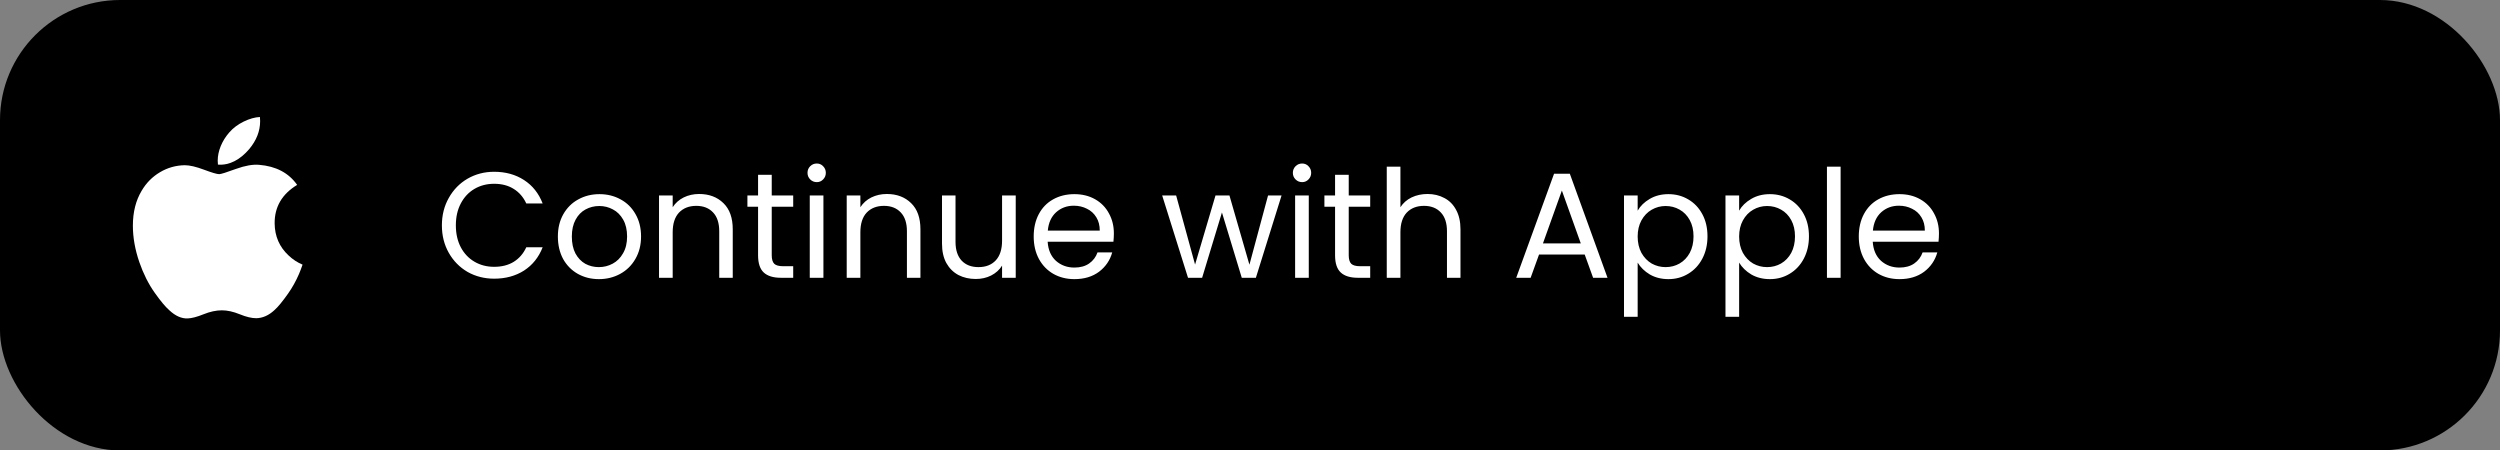 <svg width="333" height="60" viewBox="0 0 333 60" fill="none" xmlns="http://www.w3.org/2000/svg">
<rect x="0" y="0" width="333" height="60" fill="#808080" stroke="none"/>
<rect width="333" height="60" rx="16" fill="black"/>
<rect width="28" height="28" transform="translate(15 15)" fill="black"/>
<path d="M39.827 36.495C39.422 37.432 38.941 38.295 38.385 39.088C37.626 40.17 37.005 40.919 36.526 41.334C35.784 42.017 34.989 42.366 34.138 42.386C33.527 42.386 32.79 42.212 31.932 41.859C31.071 41.508 30.28 41.334 29.556 41.334C28.798 41.334 27.984 41.508 27.114 41.859C26.242 42.212 25.54 42.396 25.004 42.414C24.187 42.449 23.373 42.09 22.561 41.334C22.043 40.882 21.394 40.107 20.617 39.009C19.784 37.836 19.099 36.476 18.562 34.926C17.987 33.252 17.699 31.63 17.699 30.06C17.699 28.262 18.087 26.711 18.866 25.411C19.477 24.367 20.291 23.544 21.31 22.939C22.328 22.334 23.429 22.026 24.614 22.007C25.262 22.007 26.113 22.207 27.169 22.602C28.223 22.997 28.9 23.198 29.196 23.198C29.418 23.198 30.17 22.963 31.444 22.495C32.649 22.062 33.666 21.882 34.499 21.953C36.757 22.135 38.453 23.025 39.581 24.628C37.562 25.852 36.563 27.565 36.583 29.764C36.601 31.476 37.222 32.9 38.443 34.032C38.996 34.557 39.614 34.962 40.301 35.251C40.152 35.683 39.995 36.097 39.827 36.495ZM34.65 16.12C34.65 17.462 34.159 18.715 33.182 19.875C32.003 21.254 30.576 22.05 29.03 21.925C29.01 21.764 28.998 21.594 28.998 21.416C28.998 20.128 29.559 18.749 30.555 17.622C31.052 17.051 31.685 16.576 32.452 16.198C33.217 15.825 33.941 15.619 34.622 15.583C34.641 15.763 34.65 15.942 34.65 16.12V16.12Z" fill="white"/>
<path d="M58.86 30.02C58.86 28.66 59.167 27.44 59.78 26.36C60.393 25.267 61.227 24.413 62.28 23.8C63.347 23.187 64.527 22.88 65.82 22.88C67.34 22.88 68.667 23.247 69.8 23.98C70.933 24.713 71.76 25.753 72.28 27.1H70.1C69.713 26.26 69.153 25.613 68.42 25.16C67.7 24.707 66.833 24.48 65.82 24.48C64.847 24.48 63.973 24.707 63.2 25.16C62.427 25.613 61.82 26.26 61.38 27.1C60.94 27.927 60.72 28.9 60.72 30.02C60.72 31.127 60.94 32.1 61.38 32.94C61.82 33.767 62.427 34.407 63.2 34.86C63.973 35.313 64.847 35.54 65.82 35.54C66.833 35.54 67.7 35.32 68.42 34.88C69.153 34.427 69.713 33.78 70.1 32.94H72.28C71.76 34.273 70.933 35.307 69.8 36.04C68.667 36.76 67.34 37.12 65.82 37.12C64.527 37.12 63.347 36.82 62.28 36.22C61.227 35.607 60.393 34.76 59.78 33.68C59.167 32.6 58.86 31.38 58.86 30.02ZM79.769 37.18C78.743 37.18 77.809 36.947 76.969 36.48C76.143 36.013 75.489 35.353 75.009 34.5C74.543 33.633 74.309 32.633 74.309 31.5C74.309 30.38 74.549 29.393 75.029 28.54C75.523 27.673 76.189 27.013 77.029 26.56C77.869 26.093 78.809 25.86 79.849 25.86C80.889 25.86 81.829 26.093 82.669 26.56C83.509 27.013 84.169 27.667 84.649 28.52C85.143 29.373 85.389 30.367 85.389 31.5C85.389 32.633 85.136 33.633 84.629 34.5C84.136 35.353 83.463 36.013 82.609 36.48C81.756 36.947 80.809 37.18 79.769 37.18ZM79.769 35.58C80.423 35.58 81.036 35.427 81.609 35.12C82.183 34.813 82.643 34.353 82.989 33.74C83.349 33.127 83.529 32.38 83.529 31.5C83.529 30.62 83.356 29.873 83.009 29.26C82.663 28.647 82.209 28.193 81.649 27.9C81.089 27.593 80.483 27.44 79.829 27.44C79.163 27.44 78.549 27.593 77.989 27.9C77.443 28.193 77.003 28.647 76.669 29.26C76.336 29.873 76.169 30.62 76.169 31.5C76.169 32.393 76.329 33.147 76.649 33.76C76.983 34.373 77.423 34.833 77.969 35.14C78.516 35.433 79.116 35.58 79.769 35.58ZM93.122 25.84C94.456 25.84 95.535 26.247 96.362 27.06C97.189 27.86 97.602 29.02 97.602 30.54V37H95.802V30.8C95.802 29.707 95.529 28.873 94.982 28.3C94.436 27.713 93.689 27.42 92.742 27.42C91.782 27.42 91.016 27.72 90.442 28.32C89.882 28.92 89.602 29.793 89.602 30.94V37H87.782V26.04H89.602V27.6C89.962 27.04 90.449 26.607 91.062 26.3C91.689 25.993 92.376 25.84 93.122 25.84ZM102.795 27.54V34C102.795 34.533 102.908 34.913 103.135 35.14C103.362 35.353 103.755 35.46 104.315 35.46H105.655V37H104.015C103.002 37 102.242 36.767 101.735 36.3C101.228 35.833 100.975 35.067 100.975 34V27.54H99.555V26.04H100.975V23.28H102.795V26.04H105.655V27.54H102.795ZM108.8 24.26C108.454 24.26 108.16 24.14 107.92 23.9C107.68 23.66 107.56 23.367 107.56 23.02C107.56 22.673 107.68 22.38 107.92 22.14C108.16 21.9 108.454 21.78 108.8 21.78C109.134 21.78 109.414 21.9 109.64 22.14C109.88 22.38 110 22.673 110 23.02C110 23.367 109.88 23.66 109.64 23.9C109.414 24.14 109.134 24.26 108.8 24.26ZM109.68 26.04V37H107.86V26.04H109.68ZM118.122 25.84C119.456 25.84 120.536 26.247 121.362 27.06C122.189 27.86 122.602 29.02 122.602 30.54V37H120.802V30.8C120.802 29.707 120.529 28.873 119.982 28.3C119.436 27.713 118.689 27.42 117.742 27.42C116.782 27.42 116.016 27.72 115.442 28.32C114.882 28.92 114.602 29.793 114.602 30.94V37H112.782V26.04H114.602V27.6C114.962 27.04 115.449 26.607 116.062 26.3C116.689 25.993 117.376 25.84 118.122 25.84ZM135.295 26.04V37H133.475V35.38C133.128 35.94 132.642 36.38 132.015 36.7C131.402 37.007 130.722 37.16 129.975 37.16C129.122 37.16 128.355 36.987 127.675 36.64C126.995 36.28 126.455 35.747 126.055 35.04C125.668 34.333 125.475 33.473 125.475 32.46V26.04H127.275V32.22C127.275 33.3 127.548 34.133 128.095 34.72C128.642 35.293 129.388 35.58 130.335 35.58C131.308 35.58 132.075 35.28 132.635 34.68C133.195 34.08 133.475 33.207 133.475 32.06V26.04H135.295ZM148.368 31.1C148.368 31.447 148.348 31.813 148.308 32.2H139.548C139.615 33.28 139.981 34.127 140.648 34.74C141.328 35.34 142.148 35.64 143.108 35.64C143.895 35.64 144.548 35.46 145.068 35.1C145.601 34.727 145.975 34.233 146.188 33.62H148.148C147.855 34.673 147.268 35.533 146.388 36.2C145.508 36.853 144.415 37.18 143.108 37.18C142.068 37.18 141.135 36.947 140.308 36.48C139.495 36.013 138.855 35.353 138.388 34.5C137.921 33.633 137.688 32.633 137.688 31.5C137.688 30.367 137.915 29.373 138.368 28.52C138.821 27.667 139.455 27.013 140.268 26.56C141.095 26.093 142.041 25.86 143.108 25.86C144.148 25.86 145.068 26.087 145.868 26.54C146.668 26.993 147.281 27.62 147.708 28.42C148.148 29.207 148.368 30.1 148.368 31.1ZM146.488 30.72C146.488 30.027 146.335 29.433 146.028 28.94C145.721 28.433 145.301 28.053 144.768 27.8C144.248 27.533 143.668 27.4 143.028 27.4C142.108 27.4 141.321 27.693 140.668 28.28C140.028 28.867 139.661 29.68 139.568 30.72H146.488ZM170.703 26.04L167.283 37H165.403L162.763 28.3L160.123 37H158.243L154.803 26.04H156.663L159.183 35.24L161.903 26.04H163.763L166.423 35.26L168.903 26.04H170.703ZM173.449 24.26C173.102 24.26 172.809 24.14 172.569 23.9C172.329 23.66 172.209 23.367 172.209 23.02C172.209 22.673 172.329 22.38 172.569 22.14C172.809 21.9 173.102 21.78 173.449 21.78C173.782 21.78 174.062 21.9 174.289 22.14C174.529 22.38 174.649 22.673 174.649 23.02C174.649 23.367 174.529 23.66 174.289 23.9C174.062 24.14 173.782 24.26 173.449 24.26ZM174.329 26.04V37H172.509V26.04H174.329ZM179.651 27.54V34C179.651 34.533 179.764 34.913 179.991 35.14C180.217 35.353 180.611 35.46 181.171 35.46H182.511V37H180.871C179.857 37 179.097 36.767 178.591 36.3C178.084 35.833 177.831 35.067 177.831 34V27.54H176.411V26.04H177.831V23.28H179.651V26.04H182.511V27.54H179.651ZM190.156 25.84C190.982 25.84 191.729 26.02 192.396 26.38C193.062 26.727 193.582 27.253 193.956 27.96C194.342 28.667 194.536 29.527 194.536 30.54V37H192.736V30.8C192.736 29.707 192.462 28.873 191.916 28.3C191.369 27.713 190.622 27.42 189.676 27.42C188.716 27.42 187.949 27.72 187.376 28.32C186.816 28.92 186.536 29.793 186.536 30.94V37H184.716V22.2H186.536V27.6C186.896 27.04 187.389 26.607 188.016 26.3C188.656 25.993 189.369 25.84 190.156 25.84ZM211.081 33.9H205.001L203.881 37H201.961L207.001 23.14H209.101L214.121 37H212.201L211.081 33.9ZM210.561 32.42L208.041 25.38L205.521 32.42H210.561ZM218.137 28.06C218.497 27.433 219.031 26.913 219.737 26.5C220.457 26.073 221.291 25.86 222.237 25.86C223.211 25.86 224.091 26.093 224.877 26.56C225.677 27.027 226.304 27.687 226.757 28.54C227.211 29.38 227.437 30.36 227.437 31.48C227.437 32.587 227.211 33.573 226.757 34.44C226.304 35.307 225.677 35.98 224.877 36.46C224.091 36.94 223.211 37.18 222.237 37.18C221.304 37.18 220.477 36.973 219.757 36.56C219.051 36.133 218.511 35.607 218.137 34.98V42.2H216.317V26.04H218.137V28.06ZM225.577 31.48C225.577 30.653 225.411 29.933 225.077 29.32C224.744 28.707 224.291 28.24 223.717 27.92C223.157 27.6 222.537 27.44 221.857 27.44C221.191 27.44 220.571 27.607 219.997 27.94C219.437 28.26 218.984 28.733 218.637 29.36C218.304 29.973 218.137 30.687 218.137 31.5C218.137 32.327 218.304 33.053 218.637 33.68C218.984 34.293 219.437 34.767 219.997 35.1C220.571 35.42 221.191 35.58 221.857 35.58C222.537 35.58 223.157 35.42 223.717 35.1C224.291 34.767 224.744 34.293 225.077 33.68C225.411 33.053 225.577 32.32 225.577 31.48ZM231.653 28.06C232.013 27.433 232.546 26.913 233.253 26.5C233.973 26.073 234.806 25.86 235.753 25.86C236.726 25.86 237.606 26.093 238.393 26.56C239.193 27.027 239.82 27.687 240.273 28.54C240.726 29.38 240.953 30.36 240.953 31.48C240.953 32.587 240.726 33.573 240.273 34.44C239.82 35.307 239.193 35.98 238.393 36.46C237.606 36.94 236.726 37.18 235.753 37.18C234.82 37.18 233.993 36.973 233.273 36.56C232.566 36.133 232.026 35.607 231.653 34.98V42.2H229.833V26.04H231.653V28.06ZM239.093 31.48C239.093 30.653 238.926 29.933 238.593 29.32C238.26 28.707 237.806 28.24 237.233 27.92C236.673 27.6 236.053 27.44 235.373 27.44C234.706 27.44 234.086 27.607 233.513 27.94C232.953 28.26 232.5 28.733 232.153 29.36C231.82 29.973 231.653 30.687 231.653 31.5C231.653 32.327 231.82 33.053 232.153 33.68C232.5 34.293 232.953 34.767 233.513 35.1C234.086 35.42 234.706 35.58 235.373 35.58C236.053 35.58 236.673 35.42 237.233 35.1C237.806 34.767 238.26 34.293 238.593 33.68C238.926 33.053 239.093 32.32 239.093 31.48ZM245.169 22.2V37H243.349V22.2H245.169ZM258.27 31.1C258.27 31.447 258.25 31.813 258.21 32.2H249.45C249.517 33.28 249.884 34.127 250.55 34.74C251.23 35.34 252.05 35.64 253.01 35.64C253.797 35.64 254.45 35.46 254.97 35.1C255.504 34.727 255.877 34.233 256.09 33.62H258.05C257.757 34.673 257.17 35.533 256.29 36.2C255.41 36.853 254.317 37.18 253.01 37.18C251.97 37.18 251.037 36.947 250.21 36.48C249.397 36.013 248.757 35.353 248.29 34.5C247.824 33.633 247.59 32.633 247.59 31.5C247.59 30.367 247.817 29.373 248.27 28.52C248.724 27.667 249.357 27.013 250.17 26.56C250.997 26.093 251.944 25.86 253.01 25.86C254.05 25.86 254.97 26.087 255.77 26.54C256.57 26.993 257.184 27.62 257.61 28.42C258.05 29.207 258.27 30.1 258.27 31.1ZM256.39 30.72C256.39 30.027 256.237 29.433 255.93 28.94C255.624 28.433 255.204 28.053 254.67 27.8C254.15 27.533 253.57 27.4 252.93 27.4C252.01 27.4 251.224 27.693 250.57 28.28C249.93 28.867 249.564 29.68 249.47 30.72H256.39Z" fill="white"/>
</svg>
